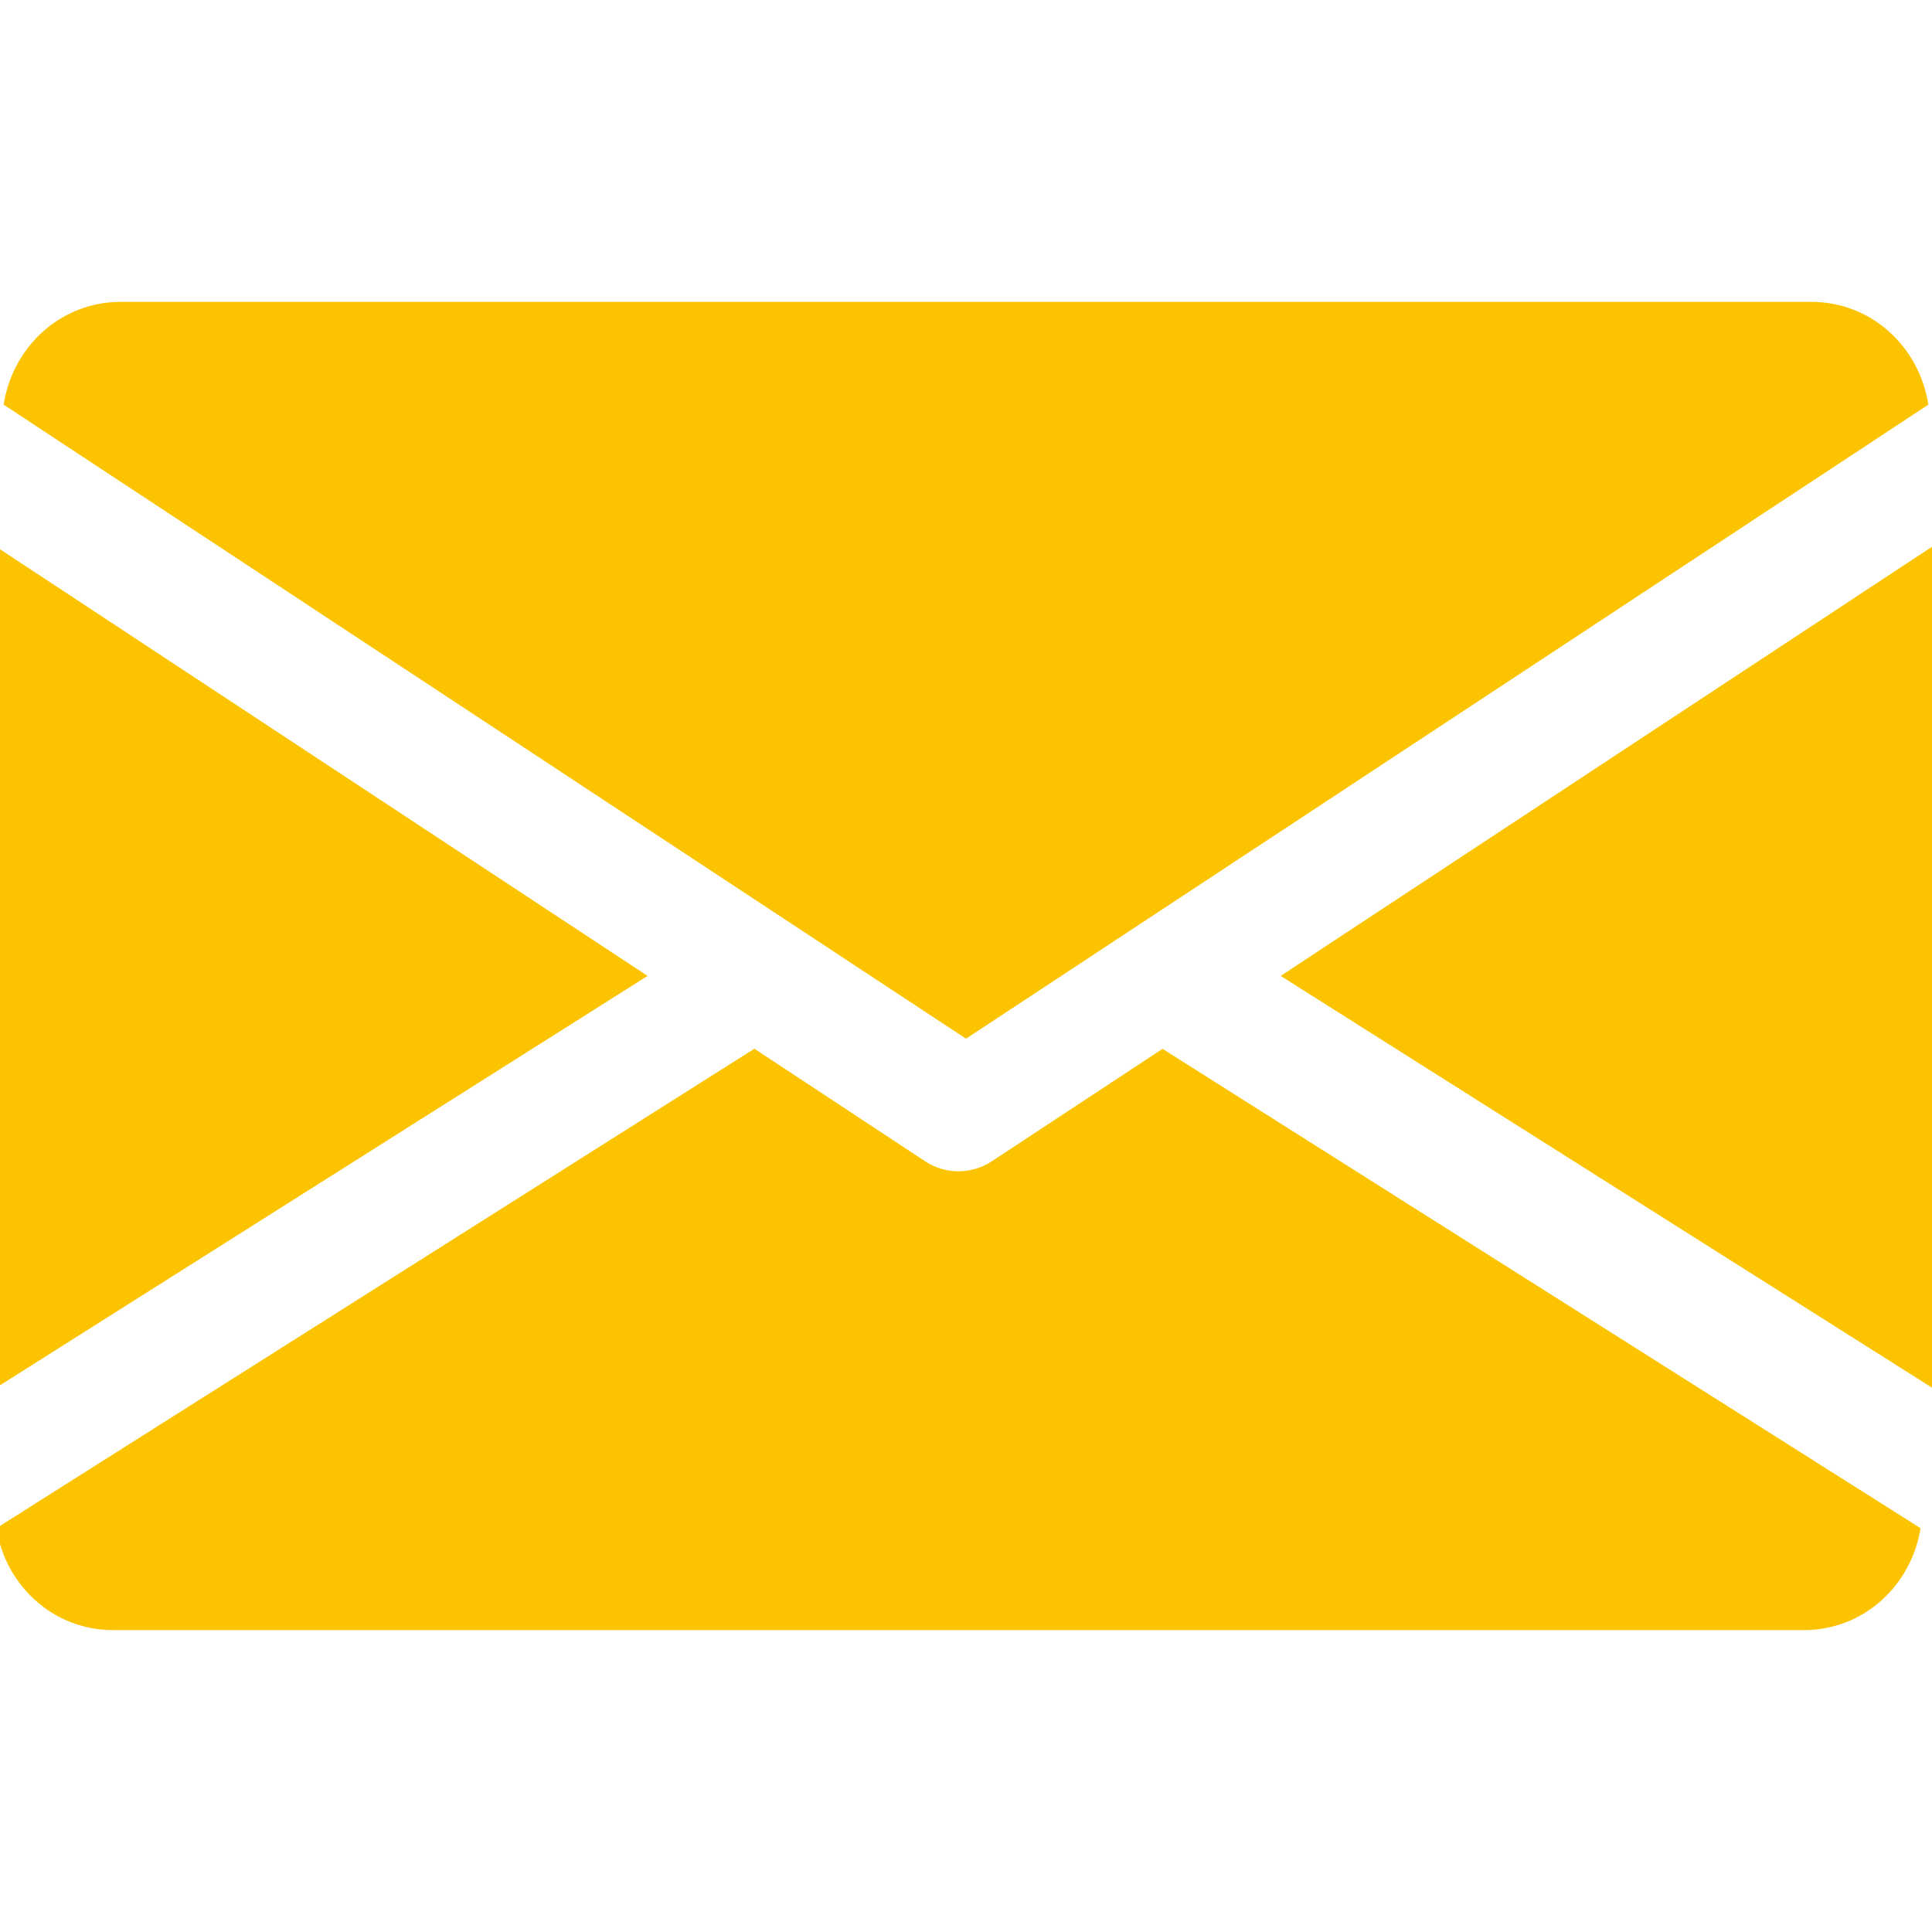 <svg width="512" height="512" xmlns="http://www.w3.org/2000/svg">

 <g>
  <title>background</title>
  <rect fill="none" id="canvas_background" height="417.744" width="417.744" y="-1" x="-1"/>
 </g>
 <g>
  <title>Layer 1</title>
  <g id="svg_1">
   <g id="svg_2">
    <polygon fill="#fcc400" id="svg_3" points="339.392,258.624 512,367.744 512,144.896   "/>
   </g>
  </g>
  <g id="svg_4">
   <g id="svg_5">
    <polygon fill="#fcc400" id="svg_6" points="-1,144.896 -1,367.744 171.608,258.624 "/>
   </g>
  </g>
  <g id="svg_7">
   <g id="svg_8">
    <path fill="#fcc400" id="svg_9" d="m480,80l-448,0c-15.968,0 -28.64,11.904 -31.04,27.232l255.04,168.032l255.04,-168.032c-2.4,-15.328 -15.072,-27.232 -31.04,-27.232z"/>
   </g>
  </g>
  <g id="svg_10">
   <g id="svg_11">
    <path fill="#fcc400" id="svg_12" d="m308.08,277.952l-45.28,29.824c-2.688,1.76 -5.728,2.624 -8.8,2.624c-3.072,0 -6.112,-0.864 -8.8,-2.624l-45.28,-29.856l-200.896,127.072c2.464,15.2 15.072,27.008 30.976,27.008l448,0c15.904,0 28.512,-11.808 30.976,-27.008l-200.896,-127.04z"/>
   </g>
  </g>
  <g id="svg_13"/>
  <g id="svg_14"/>
  <g id="svg_15"/>
  <g id="svg_16"/>
  <g id="svg_17"/>
  <g id="svg_18"/>
  <g id="svg_19"/>
  <g id="svg_20"/>
  <g id="svg_21"/>
  <g id="svg_22"/>
  <g id="svg_23"/>
  <g id="svg_24"/>
  <g id="svg_25"/>
  <g id="svg_26"/>
  <g id="svg_27"/>
 </g>
</svg>
